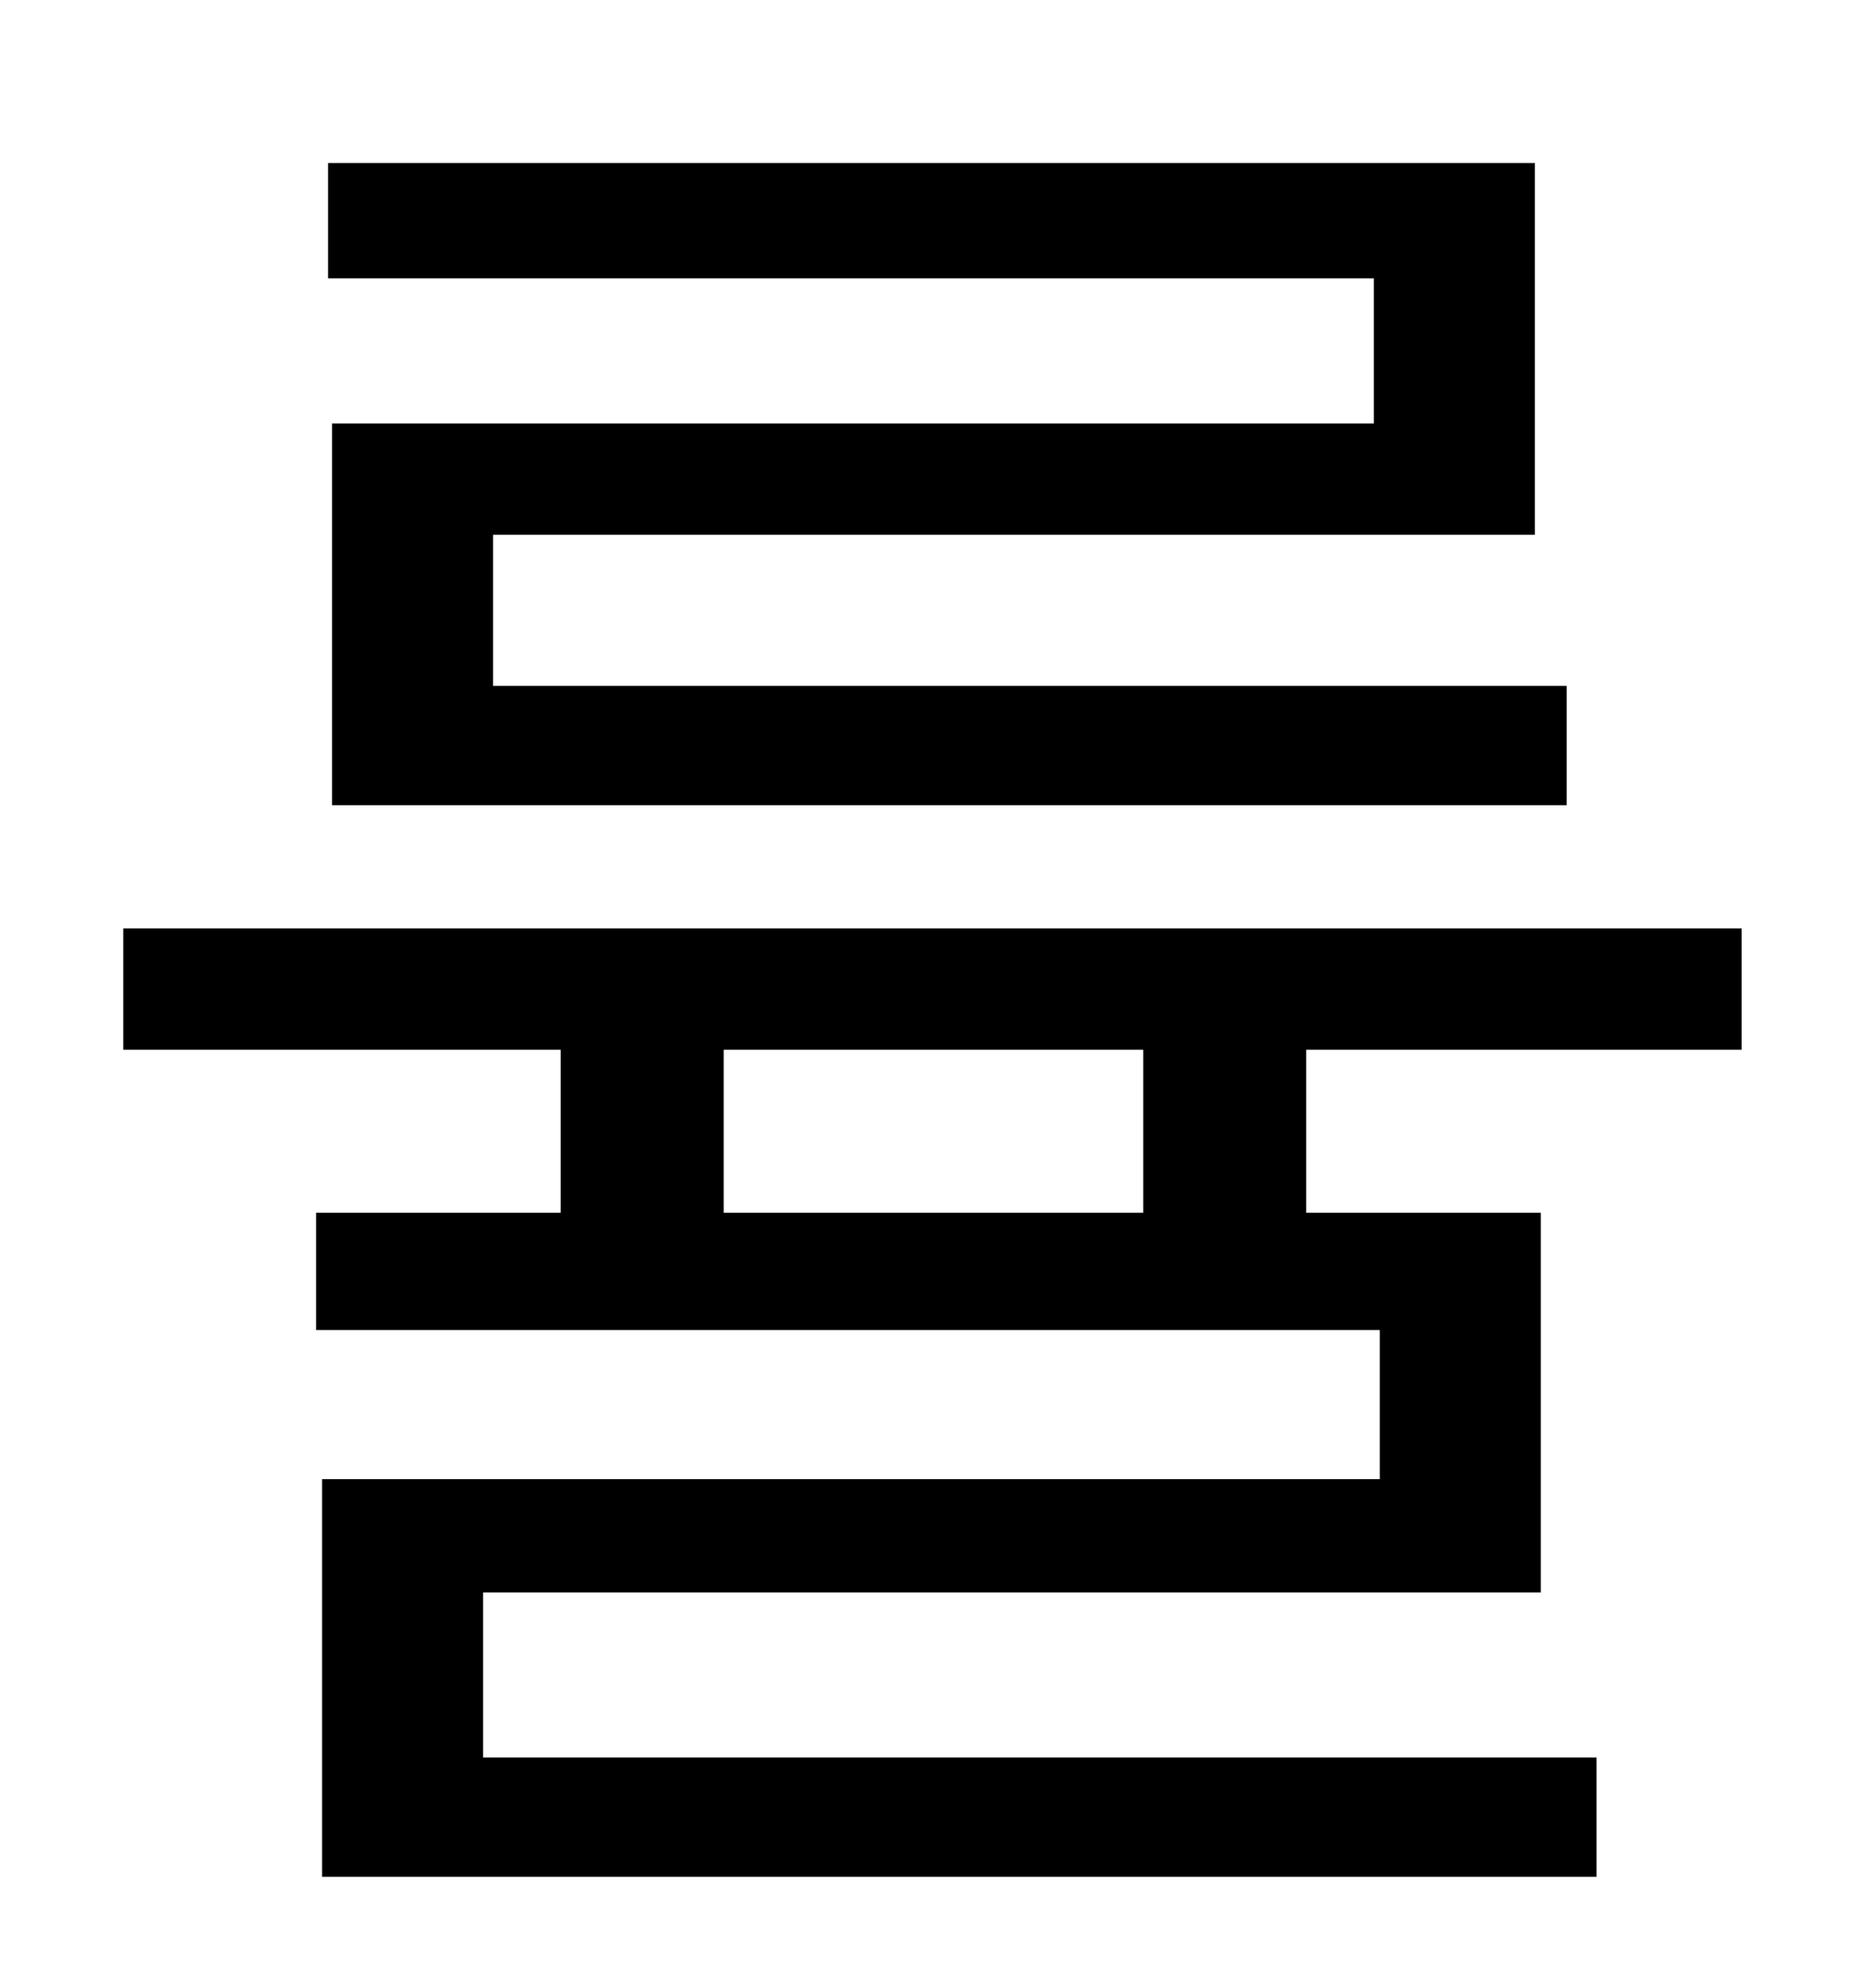 <?xml version="1.0" standalone="no"?>
<!DOCTYPE svg PUBLIC "-//W3C//DTD SVG 1.1//EN" "http://www.w3.org/Graphics/SVG/1.1/DTD/svg11.dtd" >
<svg xmlns="http://www.w3.org/2000/svg" xmlns:xlink="http://www.w3.org/1999/xlink" version="1.1" viewBox="-10 0 930 1000">
   <path fill="currentColor"
d="M681 213v-73h-526v-58h607v187h-524v76h540v60h-621v-192h524zM565 610v-82h-211v82h211zM866 528h-219v82h118v191h-532v83h560v60h-641v-200h532v-75h-535v-59h123v-82h-220v-61h814v61z" />
</svg>
